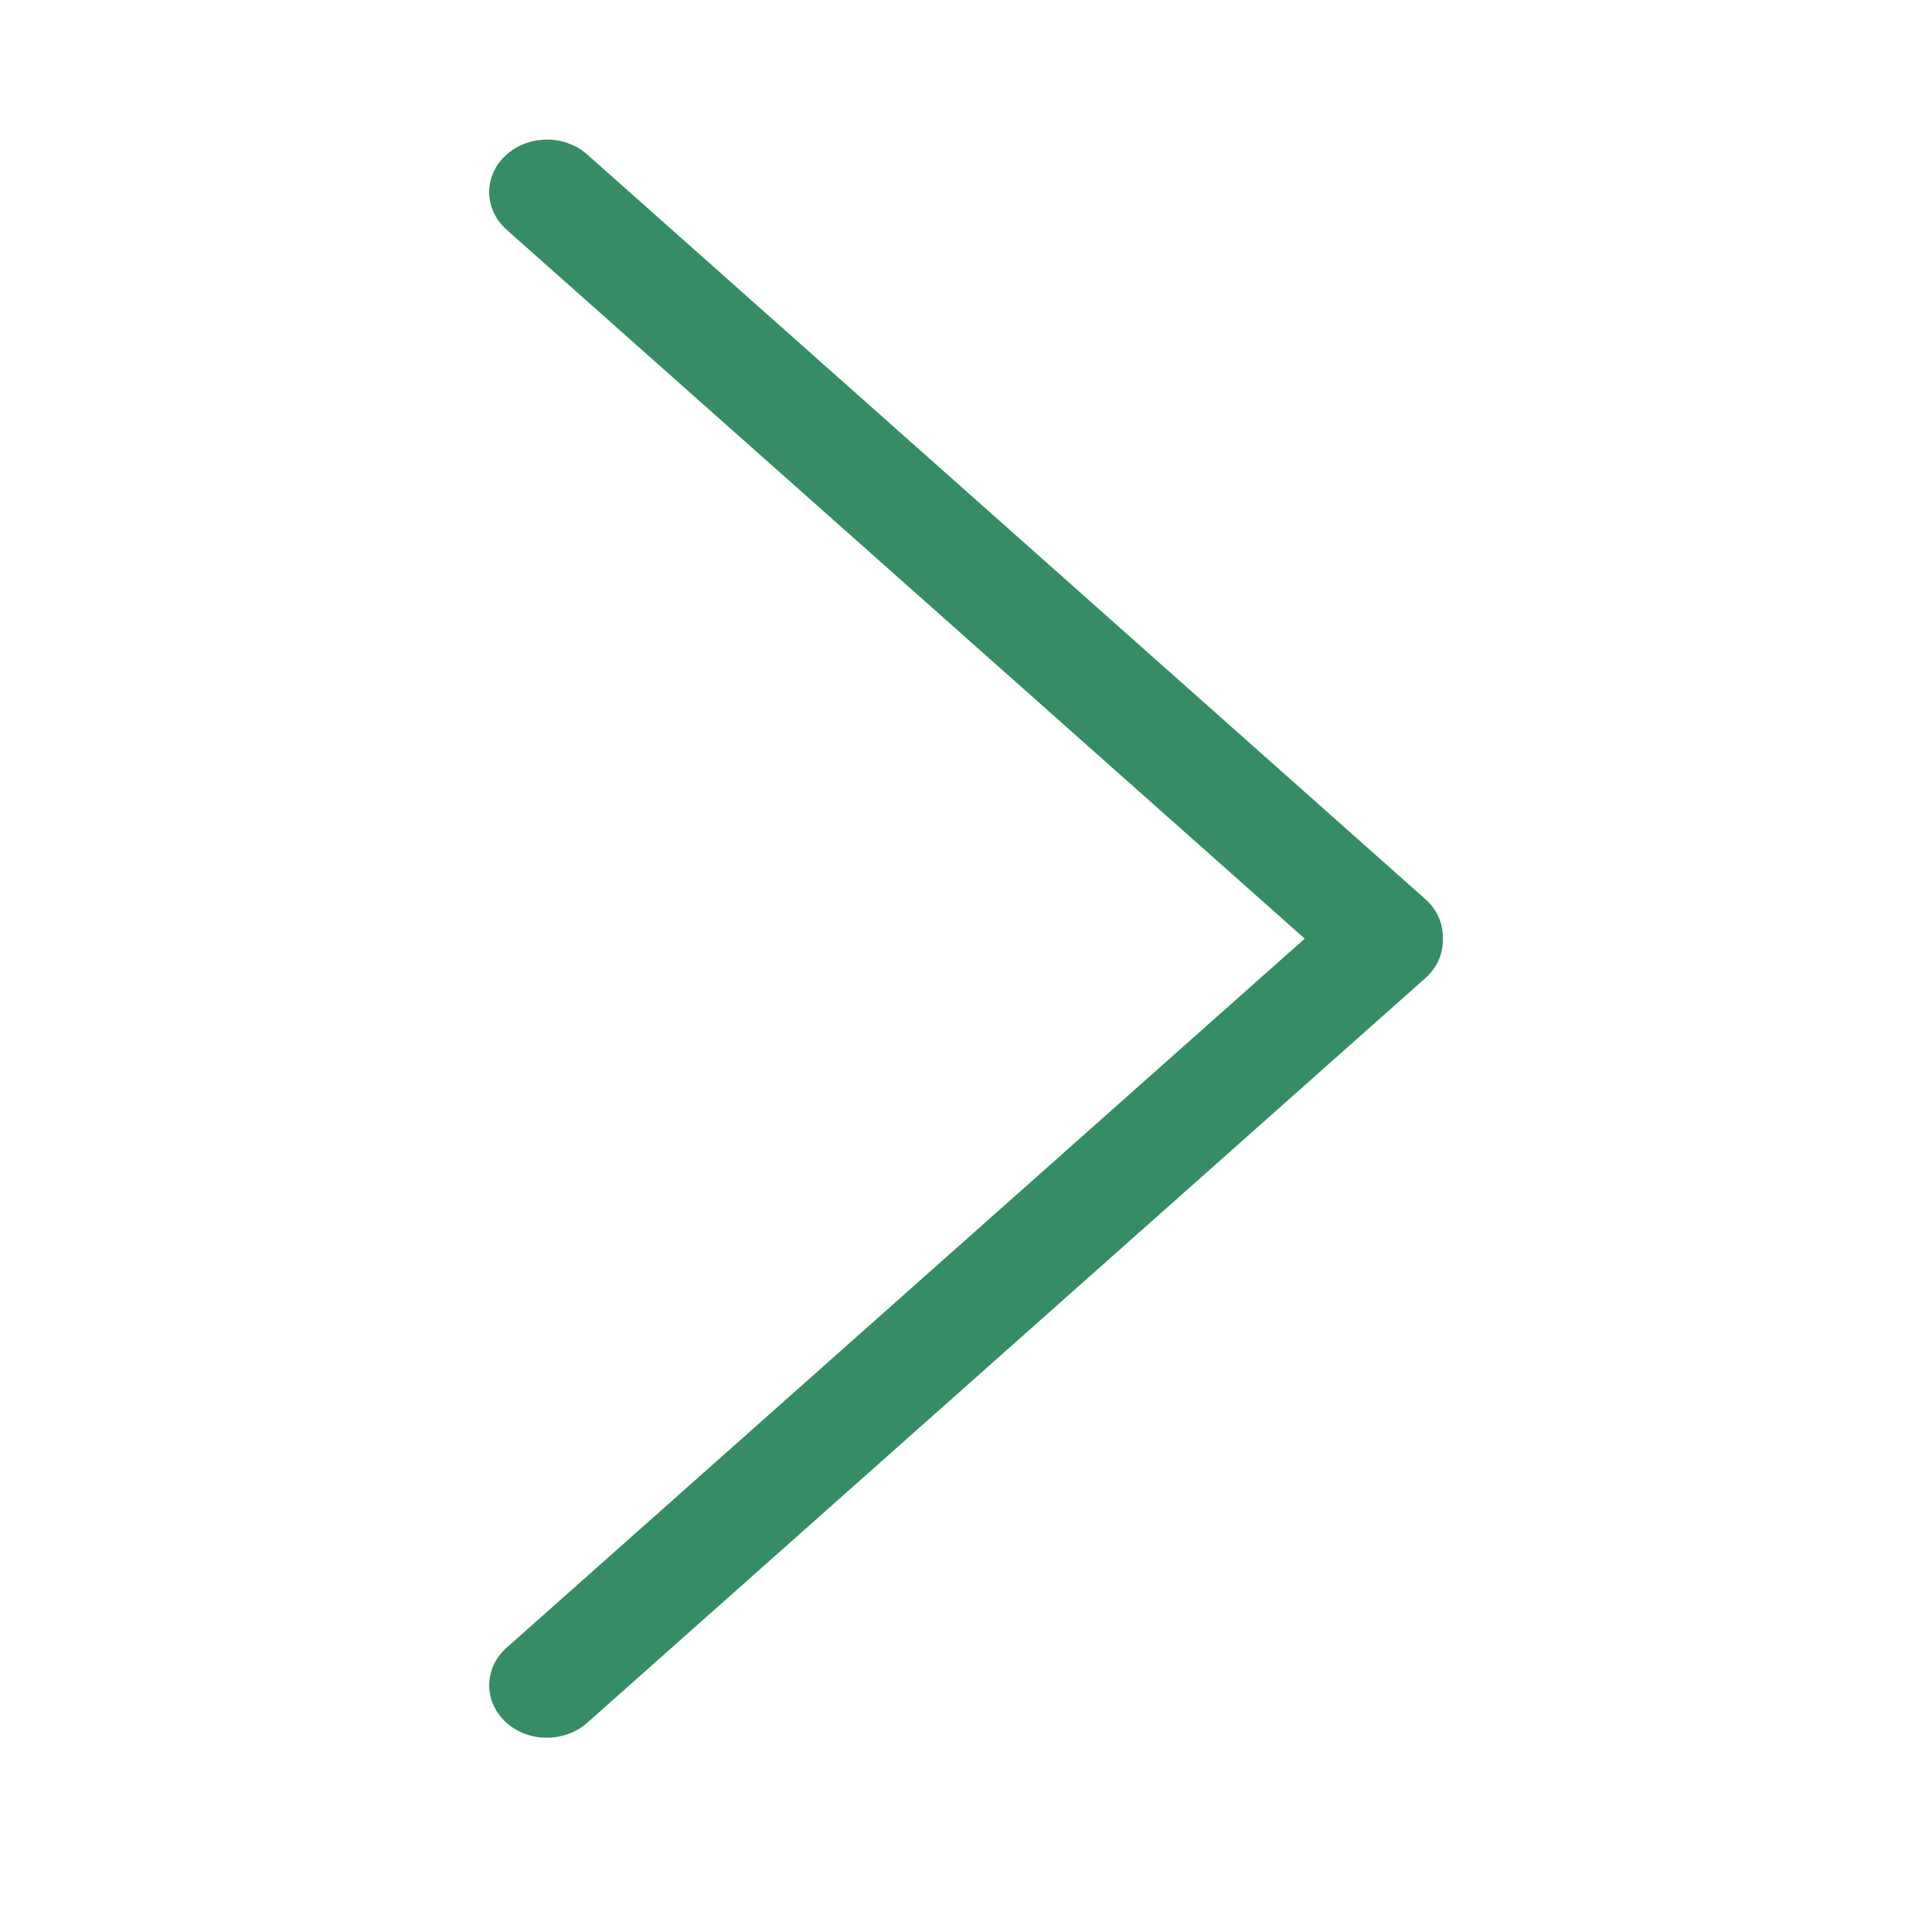 <svg xmlns="http://www.w3.org/2000/svg" xmlns:xlink="http://www.w3.org/1999/xlink" version="1.1" width="1000" height="1000" viewBox="0 0 1000 1000" xml:space="preserve">
<desc>Created with Fabric.js 3.5.0</desc>
<defs>
</defs>
<rect x="0" y="0" width="100%" height="100%" fill="#ffffff"/>
<g transform="matrix(0.928 0 0 0.844 500.008 485.857)" id="791307">
<path style="stroke: none; stroke-width: 1; stroke-dasharray: none; stroke-linecap: butt; stroke-dashoffset: 0; stroke-linejoin: miter; stroke-miterlimit: 4; is-custom-font: none; font-file-url: none; fill: rgb(53,140,101); fill-rule: nonzero; opacity: 1;" vector-effect="non-scaling-stroke" transform=" translate(-499.978, -500.024)" d="M 688.9 500 L 243.7 934.9 c -12.7 12.4 -12.9 32.8 -0.5 45.5 c 12.4 12.7 32.8 12.9 45.5 0.5 l 467.6 -456.8 c 6.7 -6.6 9.9 -15.4 9.6 -24.1 c 0.3 -8.7 -2.9 -17.5 -9.6 -24.1 L 288.7 19.1 C 276 6.7 255.6 7 243.2 19.7 c -12.4 12.7 -12.2 33 0.5 45.5 L 688.9 500 L 688.9 500 z" stroke-linecap="round"/>
</g>
</svg>